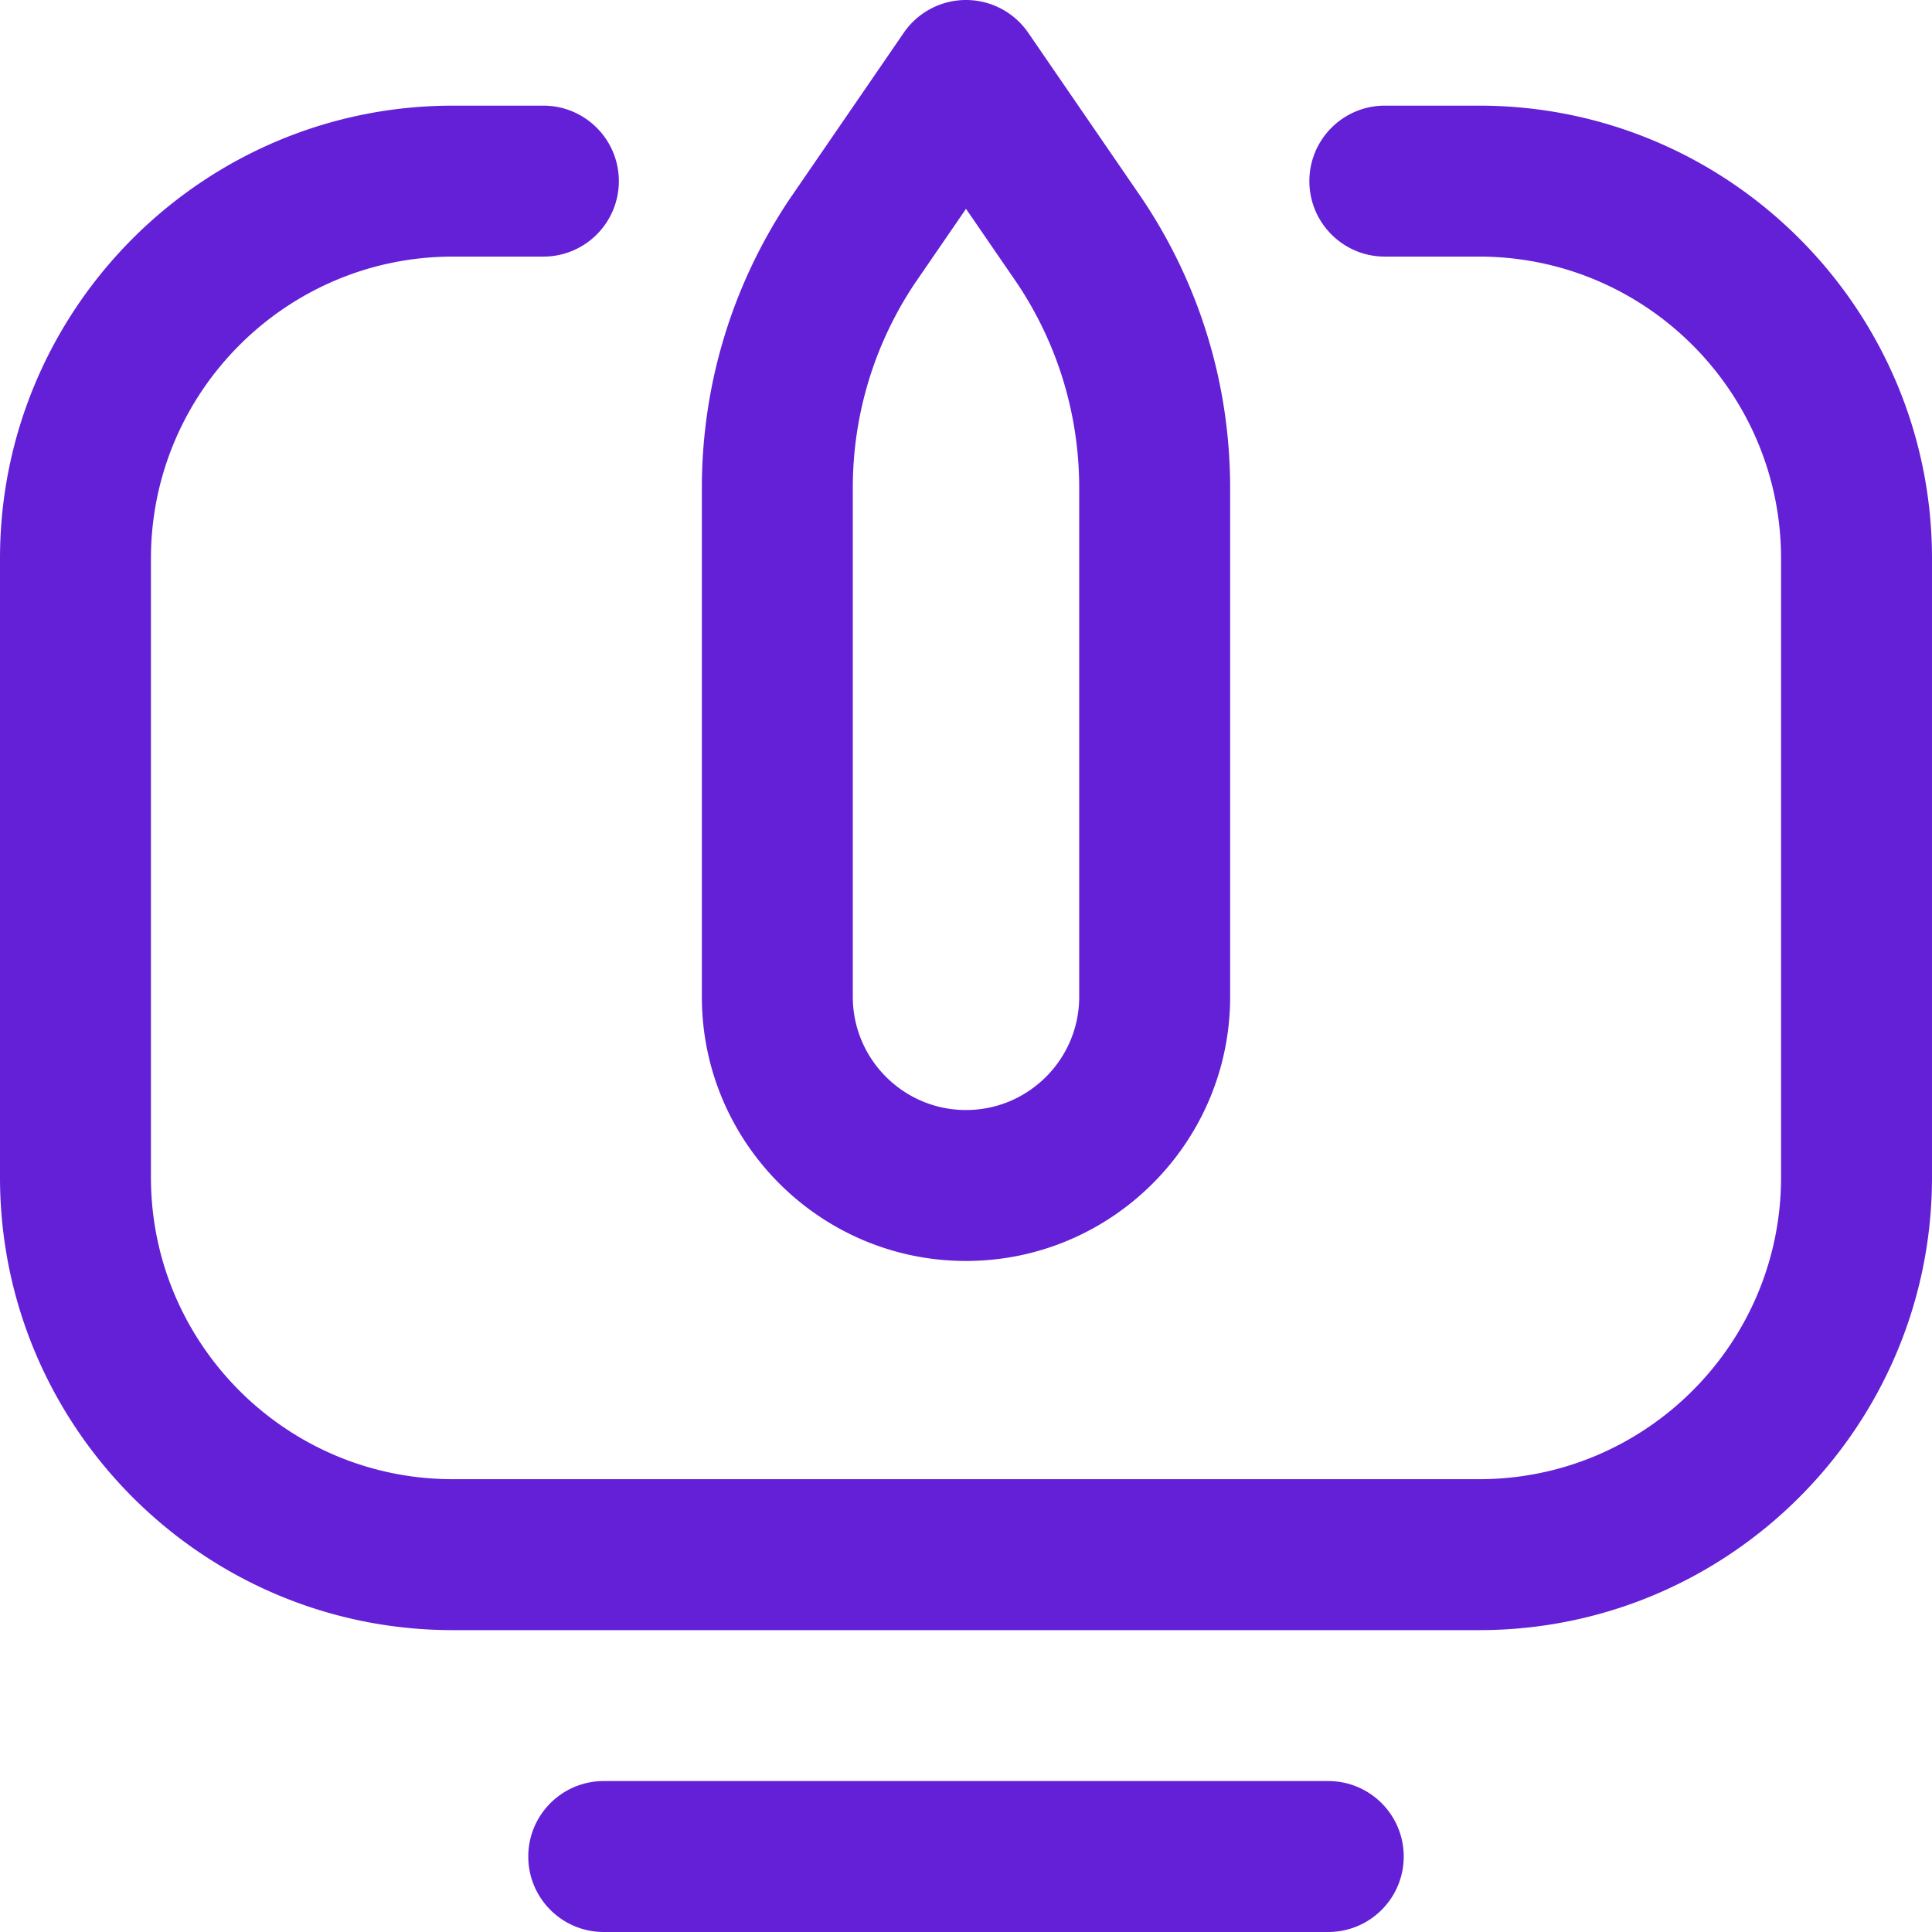 <svg xmlns="http://www.w3.org/2000/svg" width="512" height="512" viewBox="0 0 533.876 533.876" style="enable-background:new 0 0 512 512" xml:space="preserve"><path d="M408.749 450.458H125.105C56.123 450.458 0 394.335 0 325.353V154.324C0 85.328 56.132 29.196 125.127 29.196h25.025c11.518 0 20.855 9.337 20.855 20.855s-9.337 20.855-20.855 20.855h-25.025c-45.997 0-83.418 37.421-83.418 83.418v171.029c0 45.984 37.412 83.396 83.396 83.396h283.643c45.997 0 83.418-37.421 83.418-83.418V154.324c0-45.997-37.421-83.418-83.418-83.418H382.68c-11.518 0-20.855-9.337-20.855-20.855s9.337-20.855 20.855-20.855h26.068c68.995 0 125.127 56.132 125.127 125.127V325.33c.001 68.996-56.131 125.128-125.126 125.128zm-20.855 62.563c0-11.518-9.337-20.855-20.855-20.855H166.836c-11.518 0-20.855 9.337-20.855 20.855s9.337 20.854 20.855 20.854H367.04c11.518.001 20.854-9.336 20.854-20.854zM266.938 348.445c-40.247 0-72.991-32.744-72.991-72.991V134.817c0-28.423 8.336-55.945 24.104-79.593l.157-.233 31.536-45.94a20.857 20.857 0 0 1 34.388.001l31.536 45.94c.053.077.105.154.157.233 15.768 23.647 24.104 51.17 24.104 79.592v140.637c0 40.247-32.744 72.991-72.991 72.991zM252.677 78.478c-11.134 16.747-17.02 36.225-17.02 56.34v140.637c0 17.249 14.033 31.282 31.282 31.282s31.282-14.033 31.282-31.282V134.817c0-20.114-5.886-39.592-17.02-56.34L266.94 57.703z" fill="#6320d6" data-original="#000000" xmlns="http://www.w3.org/2000/svg"/></svg>